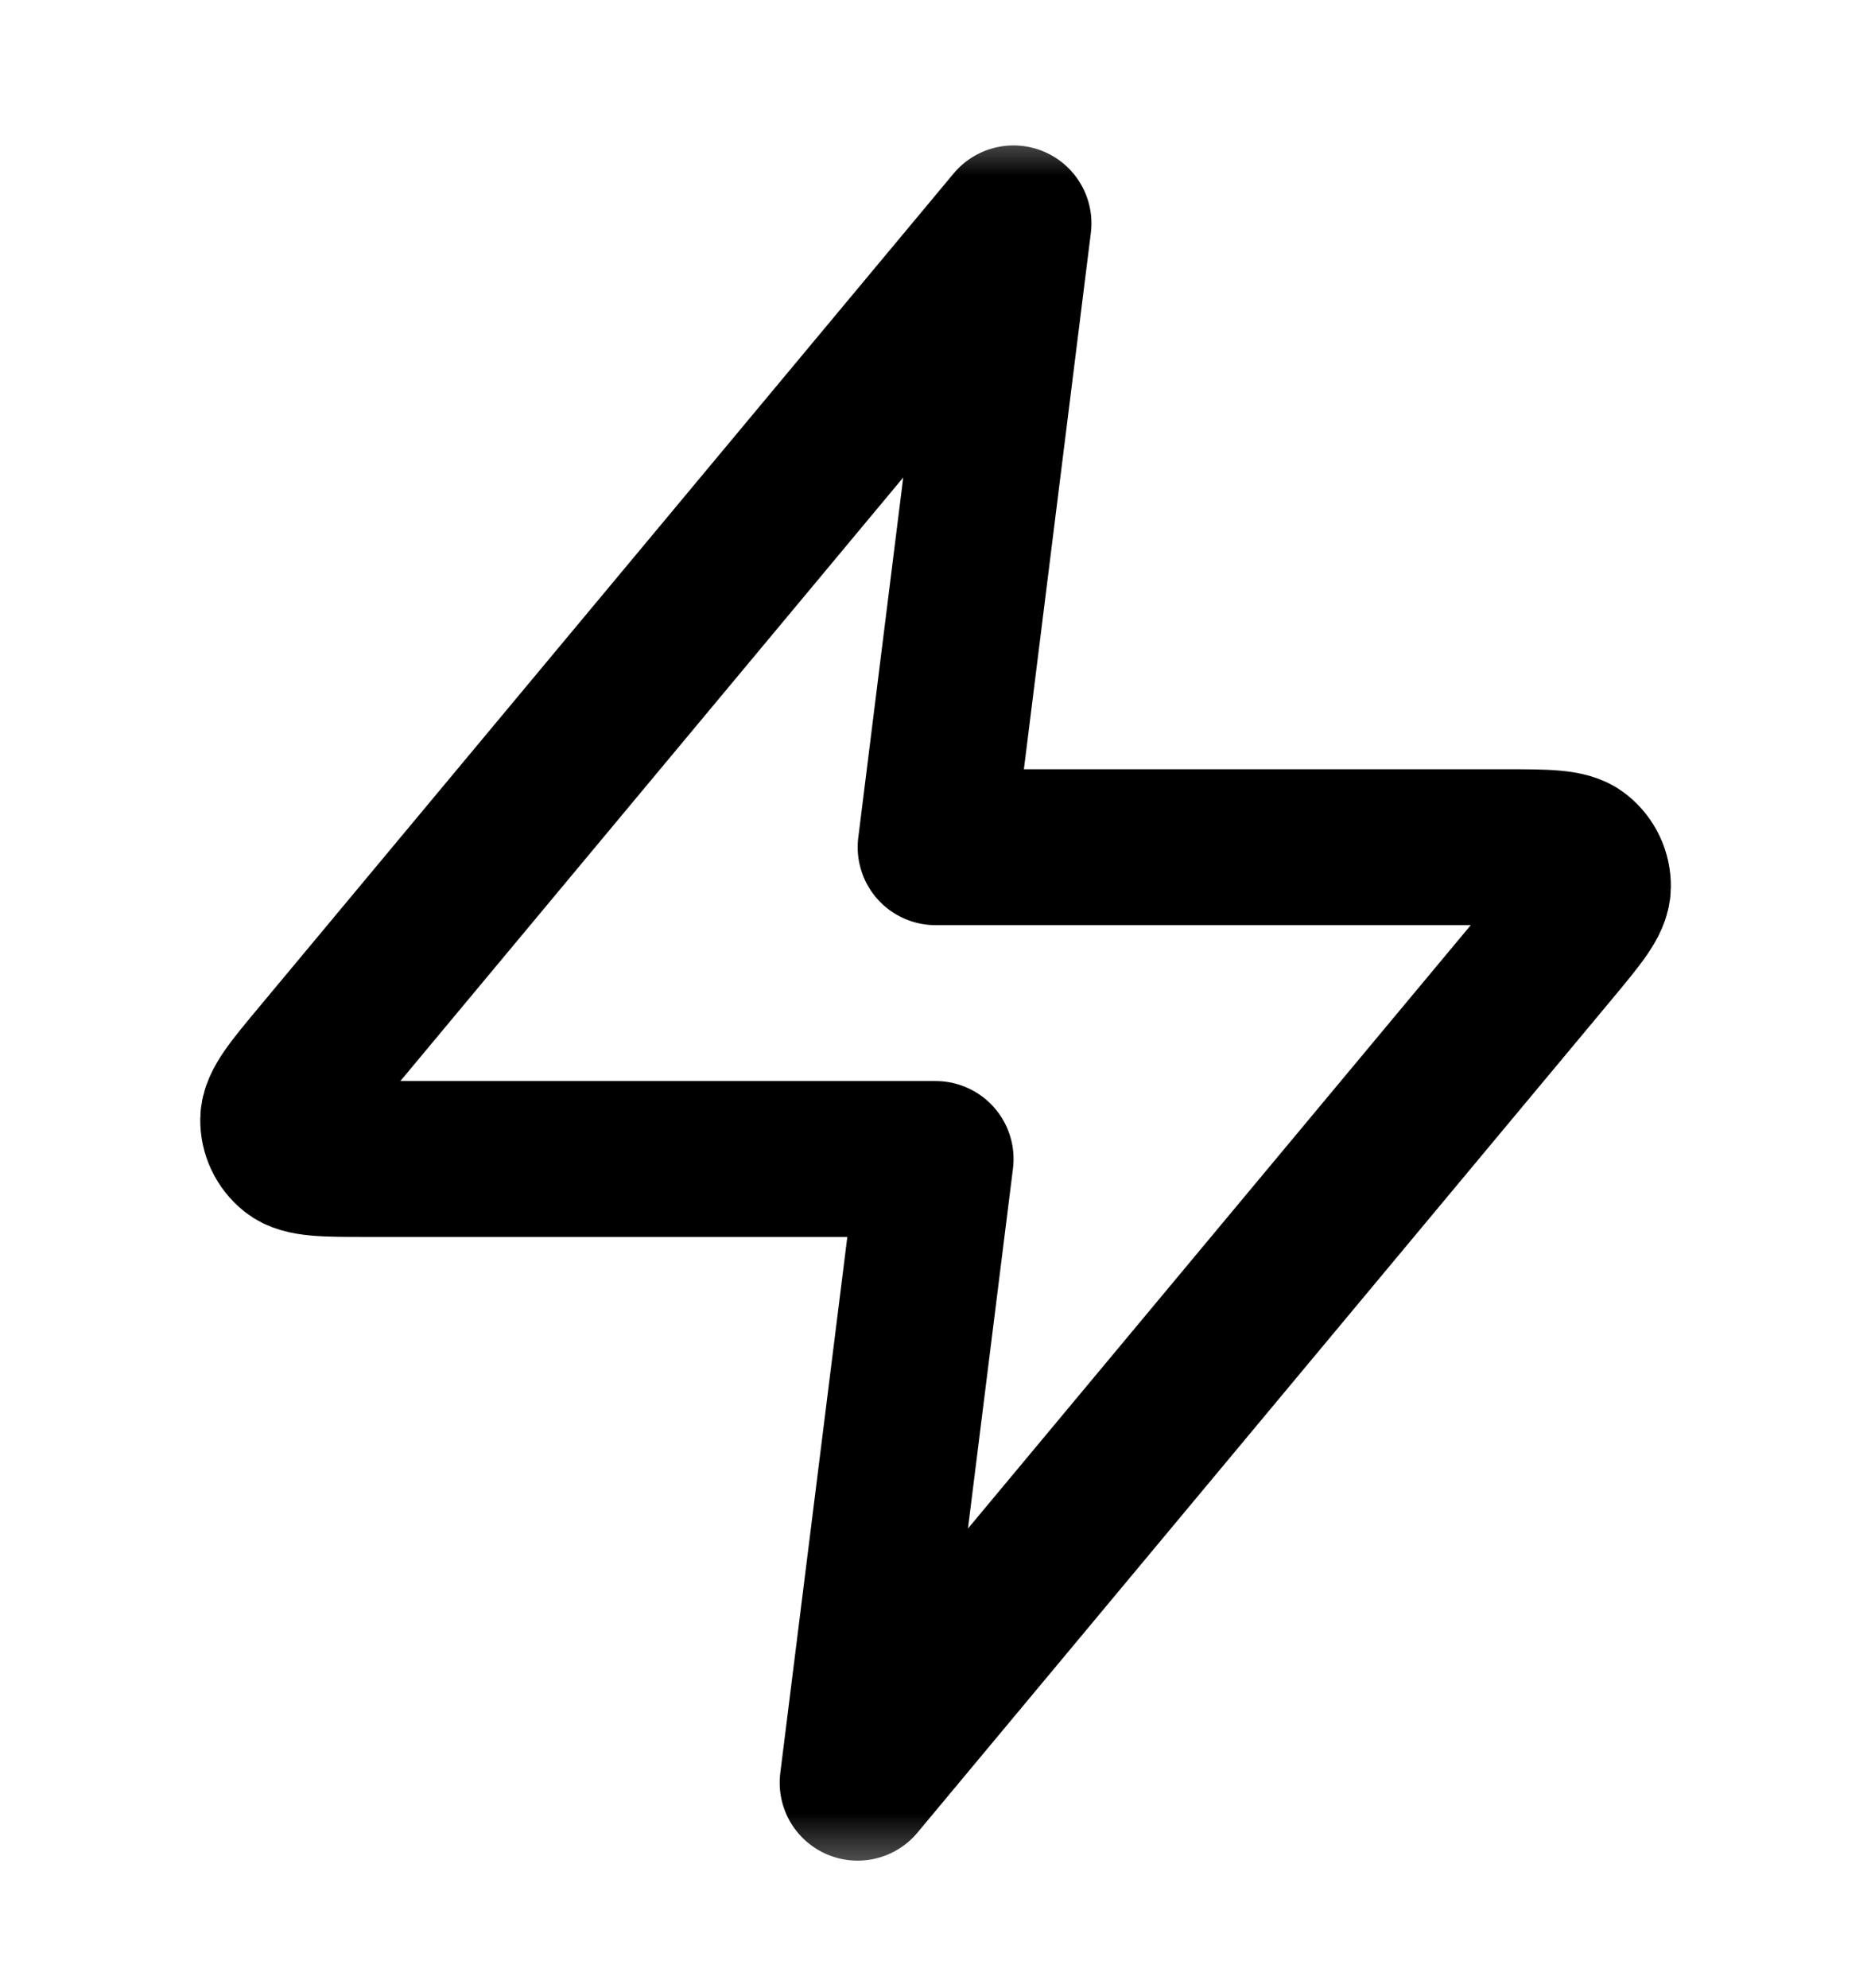 <svg width="16" height="17" viewBox="0 0 16 17" fill="none" xmlns="http://www.w3.org/2000/svg">
<mask id="mask0_1723_6541" style="mask-type:luminance" maskUnits="userSpaceOnUse" x="0" y="0" width="16" height="17">
<path d="M16 0.578H0V16.578H16V0.578Z" fill="white"/>
</mask>
<g mask="url(#mask0_1723_6541)">
<mask id="mask1_1723_6541" style="mask-type:luminance" maskUnits="userSpaceOnUse" x="0" y="0" width="16" height="17">
<path d="M16 0.578H0V16.578H16V0.578Z" fill="white"/>
</mask>
<g mask="url(#mask1_1723_6541)">
<path d="M8.667 1.91L2.73 9.035C2.497 9.314 2.381 9.454 2.379 9.572C2.377 9.674 2.423 9.772 2.503 9.836C2.594 9.91 2.776 9.91 3.139 9.91H8.001L7.334 15.243L13.272 8.118C13.504 7.839 13.62 7.7 13.622 7.582C13.624 7.479 13.578 7.382 13.498 7.318C13.407 7.244 13.225 7.244 12.862 7.244H8.001L8.667 1.91Z" stroke="currentColor" stroke-width="1.333" stroke-linecap="round" stroke-linejoin="round"/>
</g>
</g>
</svg>

